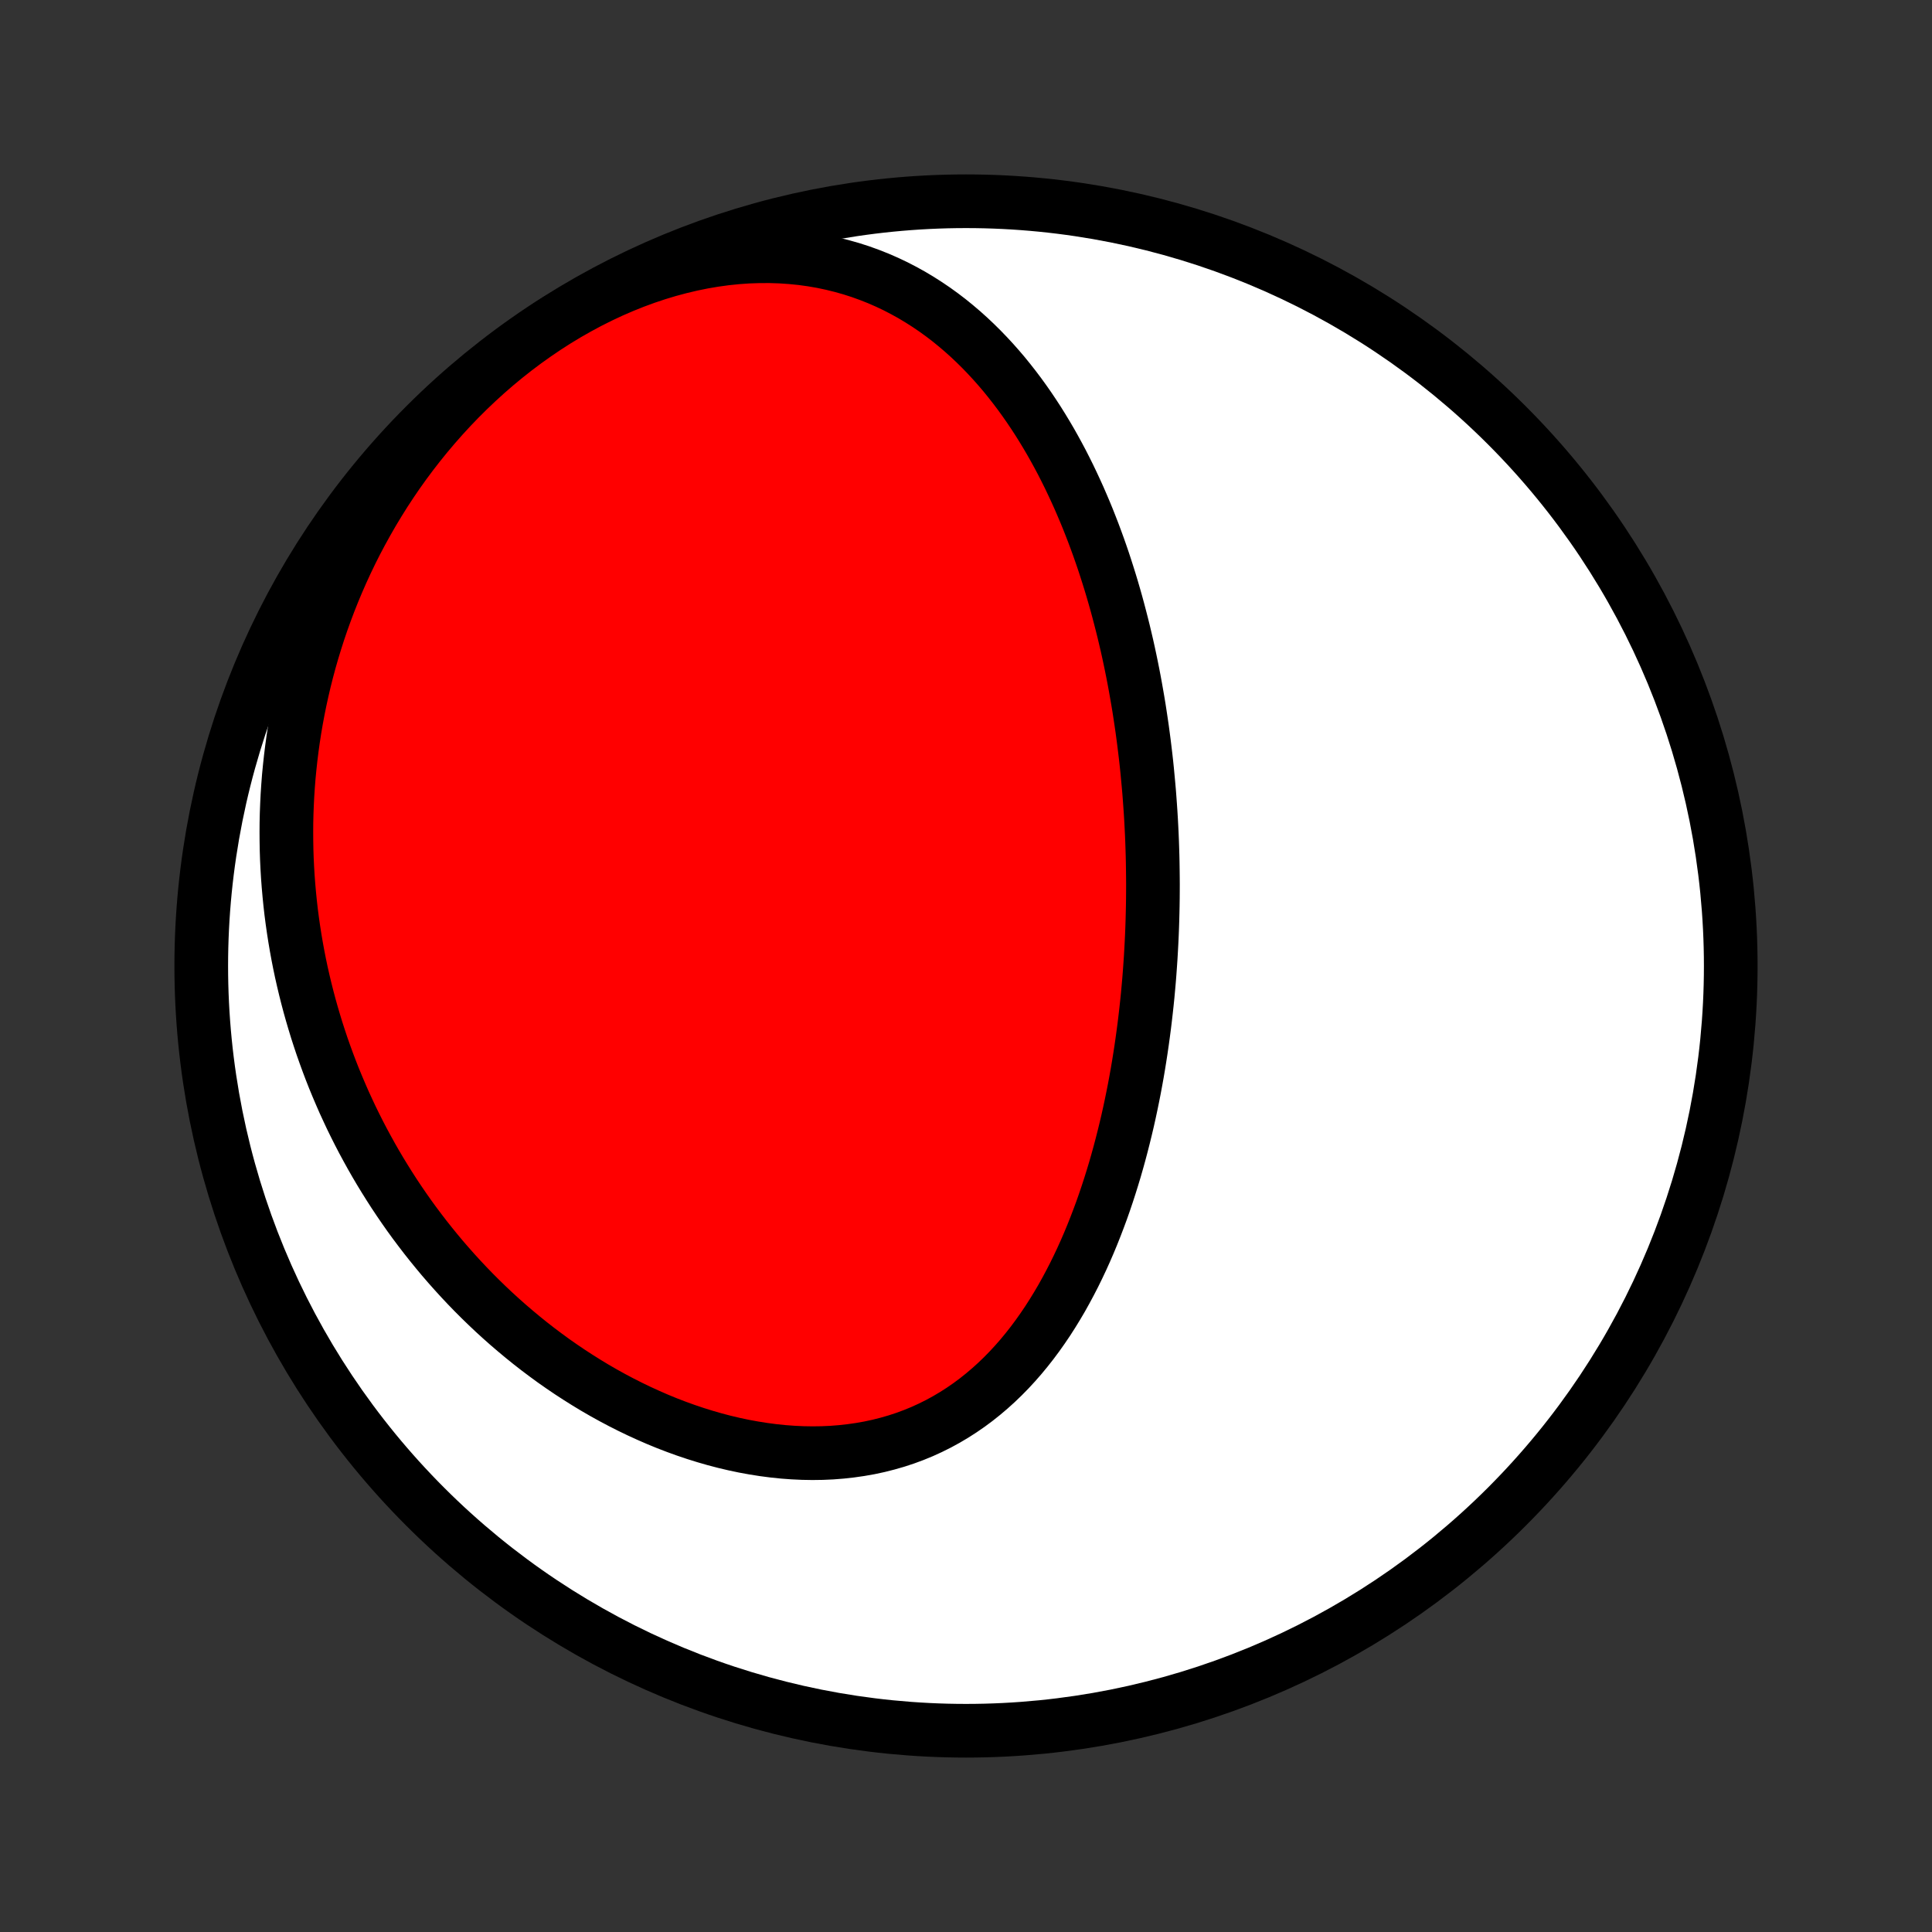<?xml version="1.0" encoding="utf-8" standalone="no"?>
<!DOCTYPE svg PUBLIC "-//W3C//DTD SVG 1.1//EN"
  "http://www.w3.org/Graphics/SVG/1.1/DTD/svg11.dtd">
<!-- Created with matplotlib (http://matplotlib.org/) -->
<svg height="72pt" version="1.1" viewBox="0 0 72 72" width="72pt" xmlns="http://www.w3.org/2000/svg" xmlns:xlink="http://www.w3.org/1999/xlink">
 <rect x="0" y="0" width="72" height="72" fill="#333333" stroke="none"/>
 <defs>
  <style type="text/css">
*{stroke-linecap:butt;stroke-linejoin:round;}
  </style>
 </defs>
 <g id="figure_1">
  <g id="patch_1">
   <path d="
M0 72
L72 72
L72 0
L0 0
z
" style="fill:none;"/>
  </g>
  <g id="axes_1">
   <g id="PatchCollection_1">
    <defs>
     <path d="
M36 -7.5
C43.558 -7.5 50.808 -10.503 56.153 -15.848
C61.497 -21.192 64.5 -28.442 64.5 -36
C64.5 -43.558 61.497 -50.808 56.153 -56.153
C50.808 -61.497 43.558 -64.5 36 -64.5
C28.442 -64.5 21.192 -61.497 15.848 -56.153
C10.503 -50.808 7.5 -43.558 7.5 -36
C7.5 -28.442 10.503 -21.192 15.848 -15.848
C21.192 -10.503 28.442 -7.5 36 -7.5
z
" id="C0_0_a811fe30f3"/>
     <path d="
M42.801 -42.757
L42.824 -42.496
L42.844 -42.234
L42.863 -41.971
L42.881 -41.709
L42.897 -41.445
L42.911 -41.181
L42.924 -40.917
L42.935 -40.652
L42.944 -40.387
L42.952 -40.121
L42.958 -39.854
L42.962 -39.587
L42.965 -39.318
L42.967 -39.05
L42.966 -38.78
L42.964 -38.509
L42.96 -38.238
L42.954 -37.966
L42.947 -37.693
L42.938 -37.419
L42.927 -37.144
L42.914 -36.868
L42.899 -36.591
L42.883 -36.313
L42.864 -36.034
L42.844 -35.754
L42.822 -35.473
L42.797 -35.191
L42.771 -34.907
L42.742 -34.623
L42.711 -34.338
L42.678 -34.051
L42.643 -33.763
L42.605 -33.474
L42.565 -33.184
L42.523 -32.893
L42.478 -32.601
L42.431 -32.308
L42.381 -32.013
L42.328 -31.718
L42.273 -31.422
L42.214 -31.124
L42.153 -30.826
L42.089 -30.527
L42.022 -30.227
L41.951 -29.926
L41.877 -29.624
L41.8 -29.322
L41.72 -29.019
L41.636 -28.716
L41.549 -28.412
L41.457 -28.108
L41.362 -27.804
L41.263 -27.499
L41.16 -27.195
L41.053 -26.891
L40.941 -26.588
L40.825 -26.285
L40.705 -25.983
L40.58 -25.681
L40.45 -25.381
L40.315 -25.082
L40.175 -24.785
L40.03 -24.489
L39.879 -24.196
L39.723 -23.905
L39.562 -23.616
L39.394 -23.331
L39.221 -23.049
L39.042 -22.77
L38.856 -22.495
L38.665 -22.225
L38.467 -21.959
L38.262 -21.698
L38.051 -21.442
L37.833 -21.193
L37.608 -20.949
L37.376 -20.712
L37.137 -20.482
L36.891 -20.26
L36.638 -20.045
L36.378 -19.838
L36.111 -19.64
L35.837 -19.451
L35.556 -19.271
L35.269 -19.101
L34.974 -18.94
L34.673 -18.79
L34.366 -18.65
L34.052 -18.521
L33.733 -18.403
L33.407 -18.296
L33.077 -18.201
L32.741 -18.116
L32.401 -18.043
L32.056 -17.982
L31.707 -17.932
L31.355 -17.893
L31 -17.865
L30.642 -17.849
L30.281 -17.844
L29.918 -17.85
L29.554 -17.867
L29.189 -17.894
L28.823 -17.932
L28.457 -17.98
L28.09 -18.038
L27.724 -18.105
L27.359 -18.182
L26.995 -18.268
L26.633 -18.363
L26.272 -18.467
L25.913 -18.579
L25.557 -18.699
L25.203 -18.827
L24.852 -18.962
L24.504 -19.105
L24.16 -19.255
L23.819 -19.411
L23.481 -19.574
L23.147 -19.743
L22.817 -19.918
L22.492 -20.098
L22.17 -20.284
L21.853 -20.476
L21.541 -20.672
L21.232 -20.873
L20.928 -21.079
L20.629 -21.288
L20.335 -21.503
L20.045 -21.721
L19.76 -21.943
L19.48 -22.169
L19.205 -22.398
L18.934 -22.63
L18.668 -22.866
L18.407 -23.104
L18.151 -23.346
L17.9 -23.59
L17.653 -23.837
L17.411 -24.087
L17.174 -24.339
L16.942 -24.593
L16.714 -24.85
L16.491 -25.108
L16.273 -25.369
L16.059 -25.632
L15.849 -25.897
L15.645 -26.163
L15.444 -26.431
L15.248 -26.701
L15.057 -26.973
L14.87 -27.246
L14.687 -27.521
L14.509 -27.798
L14.335 -28.076
L14.165 -28.355
L13.999 -28.636
L13.838 -28.918
L13.681 -29.202
L13.527 -29.487
L13.378 -29.773
L13.233 -30.061
L13.092 -30.349
L12.956 -30.64
L12.822 -30.931
L12.694 -31.224
L12.569 -31.518
L12.447 -31.814
L12.33 -32.111
L12.217 -32.409
L12.108 -32.708
L12.002 -33.009
L11.901 -33.311
L11.803 -33.614
L11.71 -33.919
L11.62 -34.225
L11.534 -34.532
L11.452 -34.841
L11.374 -35.151
L11.3 -35.462
L11.229 -35.776
L11.163 -36.09
L11.101 -36.406
L11.043 -36.723
L10.989 -37.042
L10.939 -37.362
L10.893 -37.684
L10.851 -38.008
L10.814 -38.333
L10.781 -38.66
L10.752 -38.988
L10.727 -39.318
L10.707 -39.649
L10.691 -39.982
L10.68 -40.317
L10.674 -40.653
L10.672 -40.991
L10.674 -41.331
L10.682 -41.672
L10.695 -42.015
L10.712 -42.36
L10.735 -42.706
L10.762 -43.054
L10.796 -43.404
L10.834 -43.755
L10.878 -44.108
L10.927 -44.463
L10.982 -44.819
L11.043 -45.176
L11.11 -45.536
L11.183 -45.896
L11.262 -46.258
L11.347 -46.621
L11.439 -46.986
L11.537 -47.352
L11.642 -47.718
L11.754 -48.086
L11.872 -48.455
L11.998 -48.825
L12.131 -49.195
L12.271 -49.566
L12.419 -49.938
L12.574 -50.309
L12.737 -50.681
L12.908 -51.053
L13.087 -51.425
L13.274 -51.796
L13.47 -52.166
L13.674 -52.536
L13.886 -52.905
L14.107 -53.272
L14.336 -53.638
L14.574 -54.001
L14.821 -54.363
L15.077 -54.722
L15.342 -55.078
L15.616 -55.431
L15.898 -55.78
L16.19 -56.125
L16.49 -56.466
L16.799 -56.802
L17.117 -57.133
L17.444 -57.458
L17.779 -57.777
L18.123 -58.09
L18.474 -58.395
L18.834 -58.693
L19.201 -58.983
L19.575 -59.264
L19.957 -59.536
L20.345 -59.799
L20.739 -60.052
L21.139 -60.294
L21.545 -60.525
L21.955 -60.745
L22.37 -60.953
L22.788 -61.149
L23.21 -61.332
L23.634 -61.502
L24.061 -61.659
L24.488 -61.802
L24.916 -61.931
L25.345 -62.046
L25.772 -62.147
L26.198 -62.234
L26.622 -62.306
L27.044 -62.364
L27.463 -62.407
L27.878 -62.436
L28.288 -62.45
L28.694 -62.451
L29.094 -62.438
L29.489 -62.411
L29.878 -62.372
L30.26 -62.319
L30.635 -62.254
L31.004 -62.176
L31.365 -62.087
L31.719 -61.987
L32.065 -61.876
L32.403 -61.754
L32.734 -61.623
L33.057 -61.482
L33.373 -61.332
L33.68 -61.173
L33.98 -61.007
L34.272 -60.832
L34.556 -60.651
L34.833 -60.463
L35.103 -60.268
L35.365 -60.068
L35.62 -59.861
L35.868 -59.65
L36.109 -59.434
L36.343 -59.213
L36.571 -58.988
L36.792 -58.759
L37.007 -58.527
L37.216 -58.291
L37.419 -58.053
L37.615 -57.811
L37.806 -57.567
L37.992 -57.321
L38.172 -57.072
L38.347 -56.822
L38.517 -56.569
L38.682 -56.316
L38.842 -56.06
L38.997 -55.804
L39.148 -55.547
L39.294 -55.288
L39.436 -55.029
L39.574 -54.769
L39.707 -54.508
L39.837 -54.247
L39.962 -53.985
L40.084 -53.723
L40.203 -53.461
L40.317 -53.198
L40.429 -52.935
L40.537 -52.673
L40.641 -52.41
L40.743 -52.147
L40.841 -51.884
L40.937 -51.621
L41.029 -51.359
L41.119 -51.096
L41.205 -50.834
L41.289 -50.571
L41.371 -50.309
L41.45 -50.047
L41.526 -49.785
L41.6 -49.524
L41.671 -49.263
L41.74 -49.001
L41.807 -48.74
L41.872 -48.48
L41.934 -48.219
L41.995 -47.959
L42.053 -47.699
L42.109 -47.438
L42.163 -47.178
L42.215 -46.919
L42.265 -46.659
L42.313 -46.399
L42.359 -46.139
L42.404 -45.88
L42.447 -45.62
L42.487 -45.361
L42.526 -45.101
L42.564 -44.841
L42.599 -44.581
L42.633 -44.321
L42.665 -44.061
L42.696 -43.801
L42.725 -43.541
L42.752 -43.28
z
" id="C0_1_6b705416f8"/>
    </defs>
    <g clip-path="url(#p1bffca34e9)">
     <use style="fill:#ffffff;stroke:#000000;stroke-width:2.0;" x="0.0" xlink:href="#C0_0_a811fe30f3" y="72.0"/>
    </g>
    <g clip-path="url(#p1bffca34e9)">
     <use style="fill:#ff0000;stroke:#000000;stroke-width:2.0;" x="0.0" xlink:href="#C0_1_6b705416f8" y="72.0"/>
    </g>
   </g>
  </g>
 </g>
 <defs>
  <clipPath id="p1bffca34e9">
   <rect height="72.0" width="72.0" x="0.0" y="0.0"/>
  </clipPath>
 </defs>
</svg>
